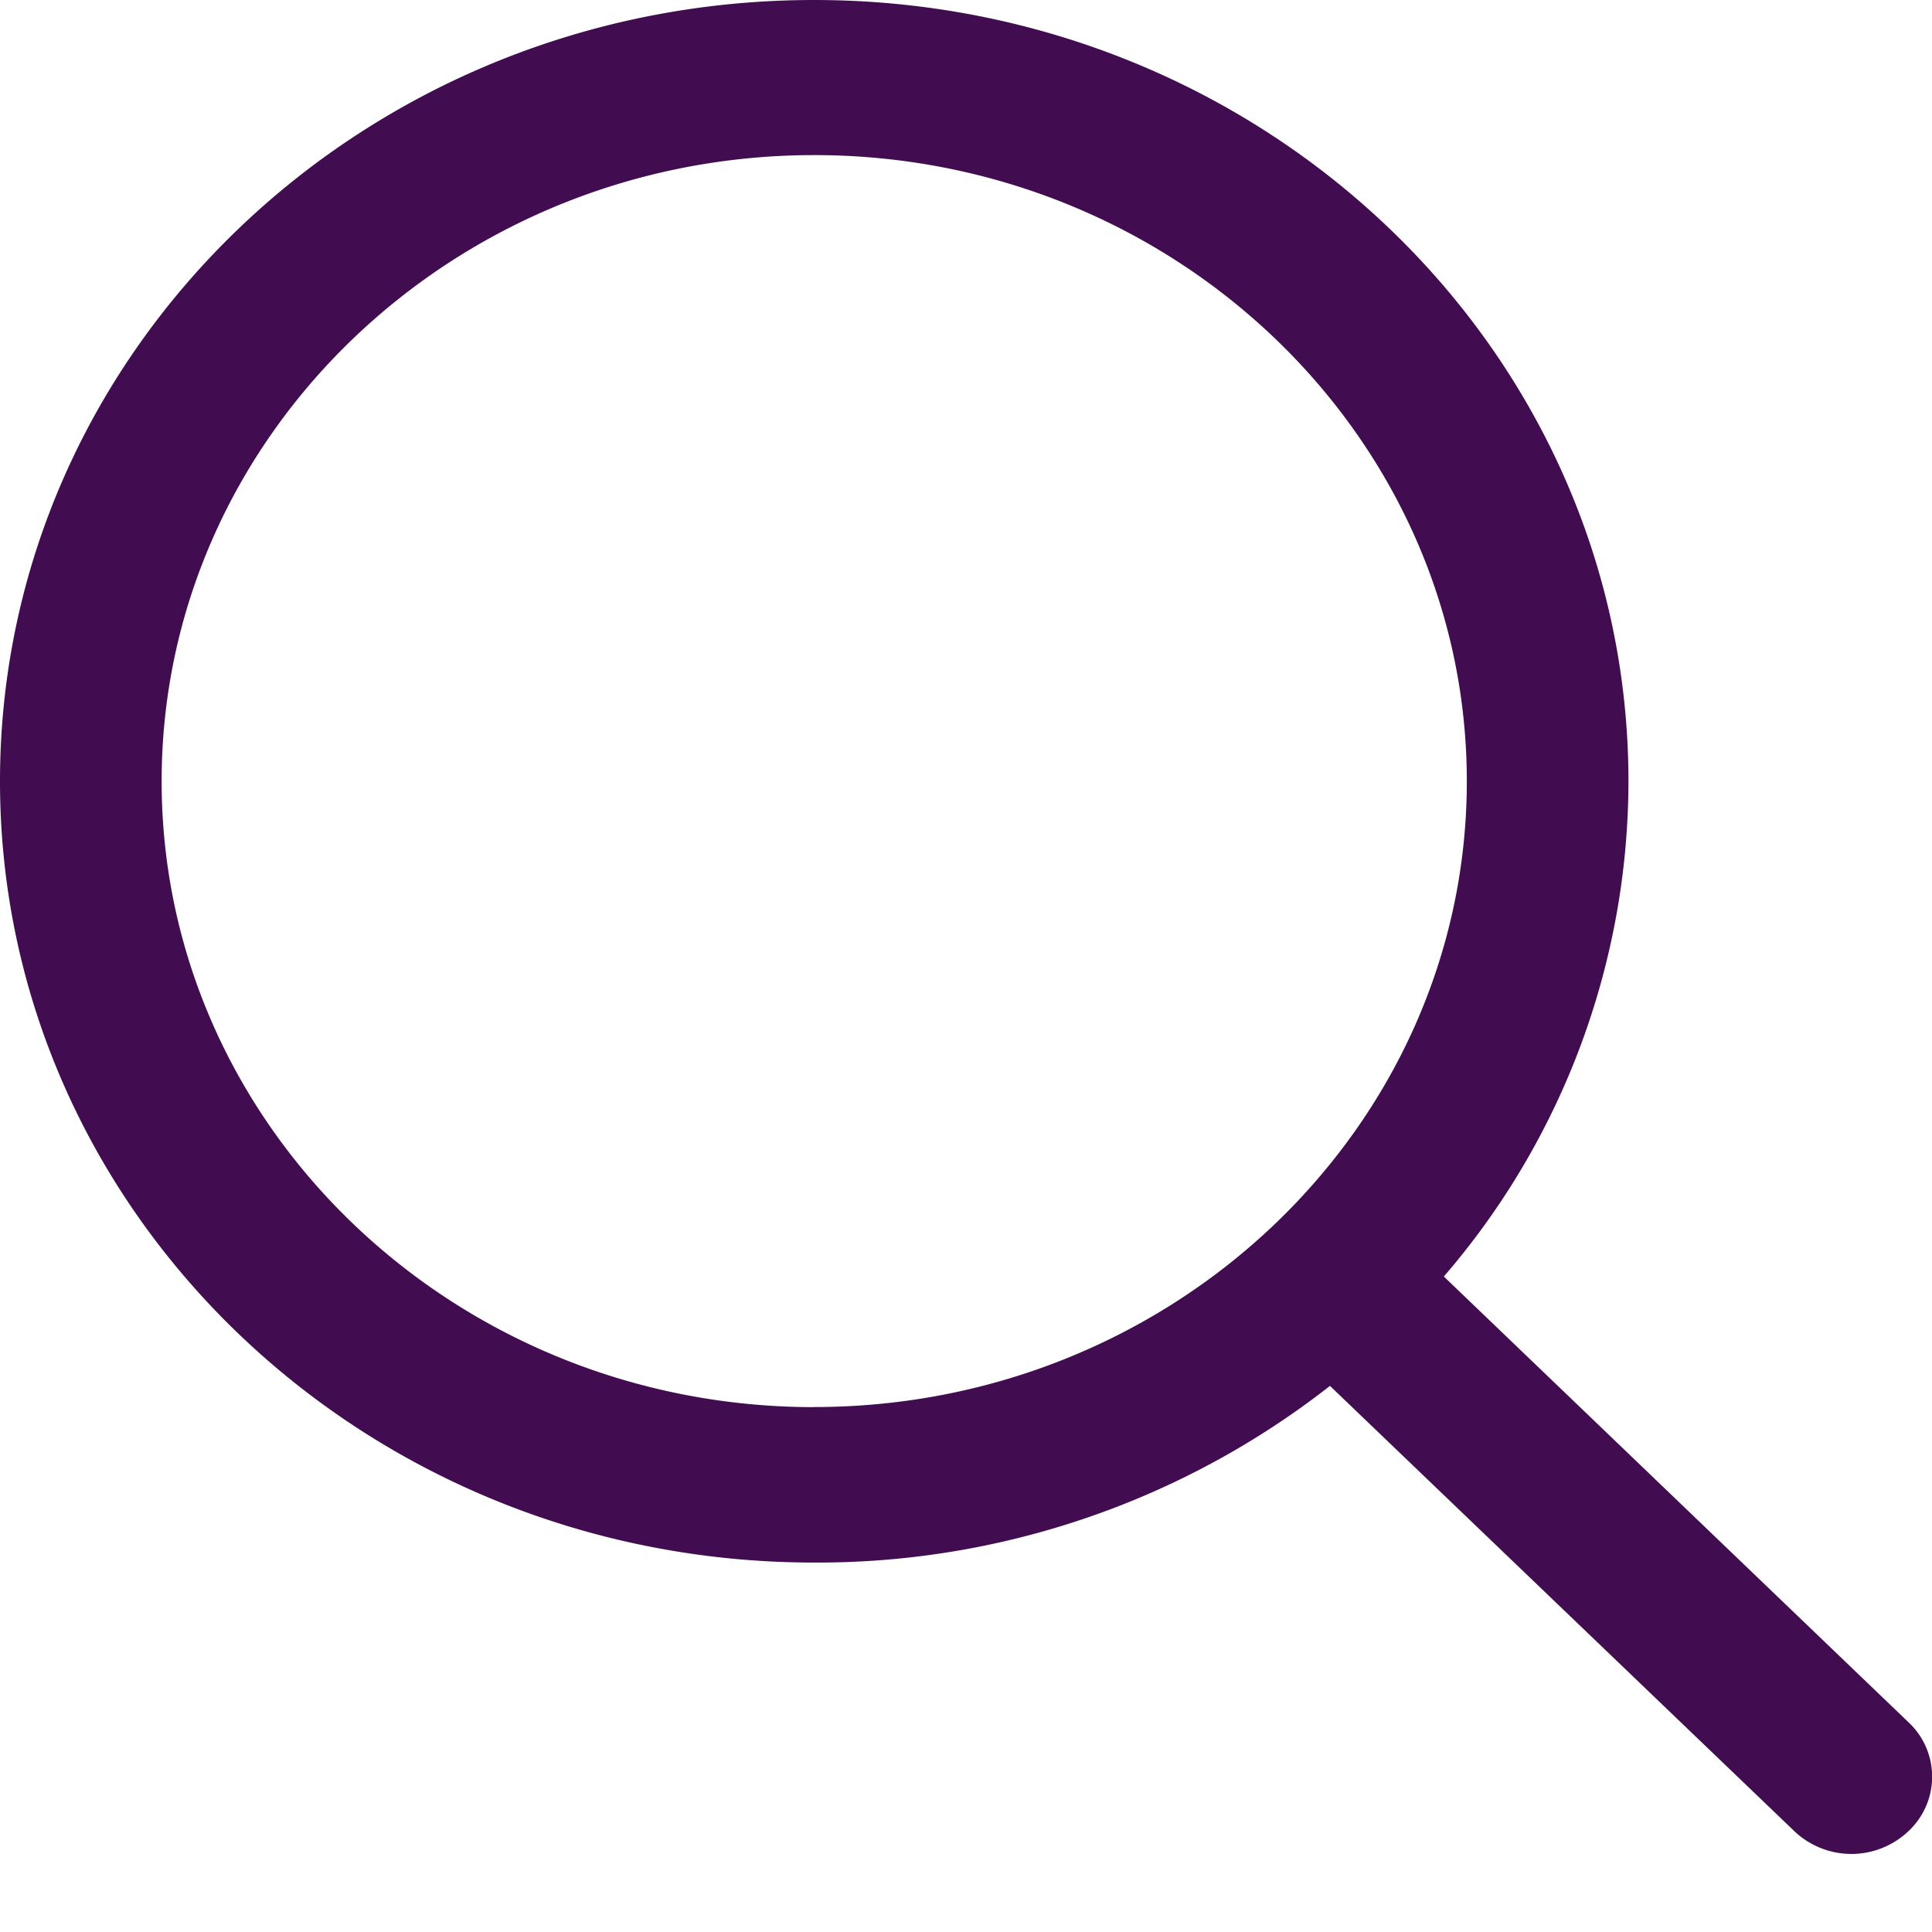 <svg width="18" height="18" viewBox="0 0 18 18" xmlns="http://www.w3.org/2000/svg"><!--Generator: Sketch 44.1 (41455) - http://www.bohemiancoding.com/sketch--><title>search</title><path d="M7.586 13.11c-3.354 0-6.08-2.616-6.08-5.831 0-3.215 2.726-5.834 6.08-5.834 3.35 0 6.08 2.62 6.08 5.834 0 3.215-2.73 5.83-6.08 5.83m10.194 2.936l-4.328-4.152a7.077 7.077 0 0 0 1.72-4.614C15.171 3.26 11.772 0 7.585 0 3.394 0 0 3.26 0 7.279c0 4.018 3.394 7.279 7.586 7.279a7.743 7.743 0 0 0 4.805-1.646l4.327 4.149a.772.772 0 0 0 1.062 0 .694.694 0 0 0 0-1.016" fill="#410C50" fill-rule="evenodd"/></svg>